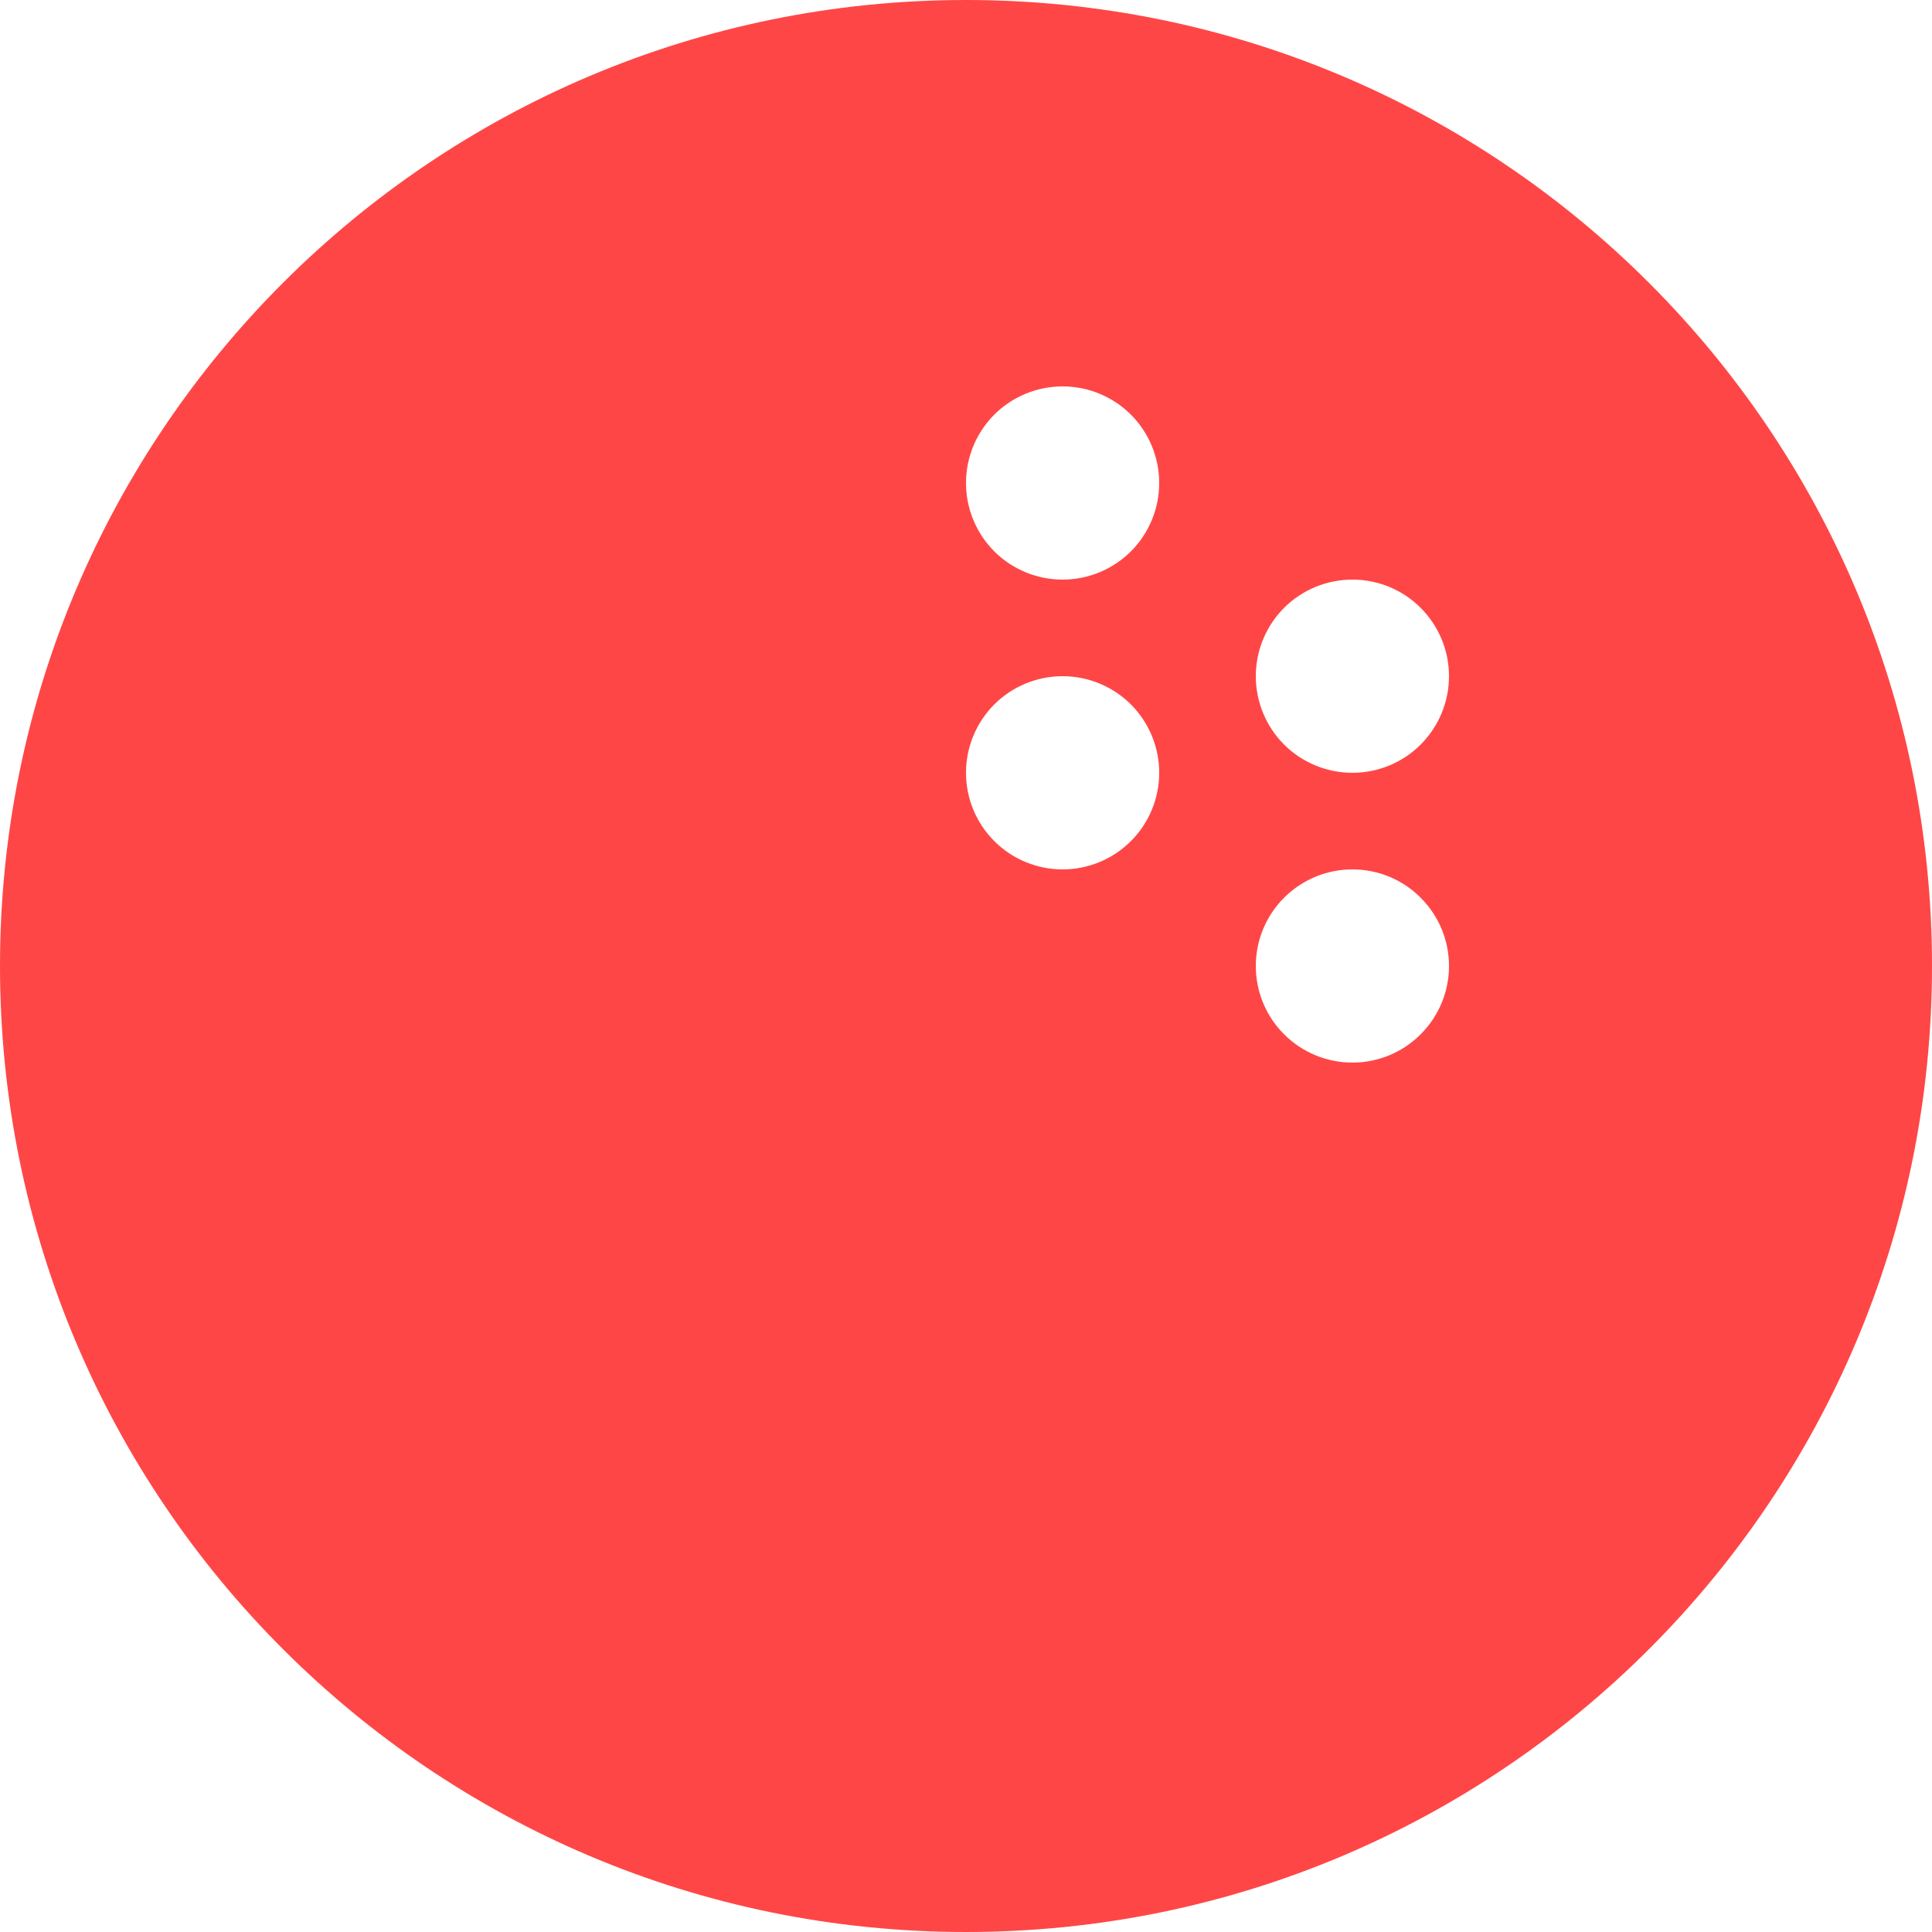 <svg width="24" height="24" viewBox="0 0 24 24" fill="none" xmlns="http://www.w3.org/2000/svg">
<path d="M24 12C24 18.628 18.628 24 12 24C5.372 24 0 18.628 0 12C0 5.372 5.372 0 12 0C18.628 0 24 5.372 24 12ZM14.4 6C14.4 5.682 14.274 5.377 14.049 5.151C13.823 4.926 13.518 4.8 13.2 4.8C12.882 4.8 12.576 4.926 12.351 5.151C12.126 5.377 12 5.682 12 6C12 6.318 12.126 6.623 12.351 6.849C12.576 7.074 12.882 7.2 13.2 7.2C13.518 7.2 13.823 7.074 14.049 6.849C14.274 6.623 14.4 6.318 14.4 6ZM13.2 10.8C13.518 10.8 13.823 10.674 14.049 10.448C14.274 10.223 14.4 9.918 14.4 9.6C14.4 9.282 14.274 8.977 14.049 8.751C13.823 8.526 13.518 8.4 13.2 8.4C12.882 8.4 12.576 8.526 12.351 8.751C12.126 8.977 12 9.282 12 9.6C12 9.918 12.126 10.223 12.351 10.448C12.576 10.674 12.882 10.8 13.2 10.8ZM18 12C18 11.682 17.874 11.377 17.648 11.152C17.424 10.926 17.118 10.8 16.8 10.8C16.482 10.8 16.177 10.926 15.951 11.152C15.726 11.377 15.6 11.682 15.6 12C15.6 12.318 15.726 12.623 15.951 12.848C16.177 13.074 16.482 13.2 16.8 13.2C17.118 13.2 17.424 13.074 17.648 12.848C17.874 12.623 18 12.318 18 12ZM16.8 9.6C17.118 9.6 17.424 9.474 17.648 9.249C17.874 9.023 18 8.718 18 8.4C18 8.082 17.874 7.777 17.648 7.551C17.424 7.326 17.118 7.2 16.8 7.2C16.482 7.2 16.177 7.326 15.951 7.551C15.726 7.777 15.6 8.082 15.6 8.4C15.6 8.718 15.726 9.023 15.951 9.249C16.177 9.474 16.482 9.6 16.8 9.6Z" fill="#FF4646"/>
</svg>
